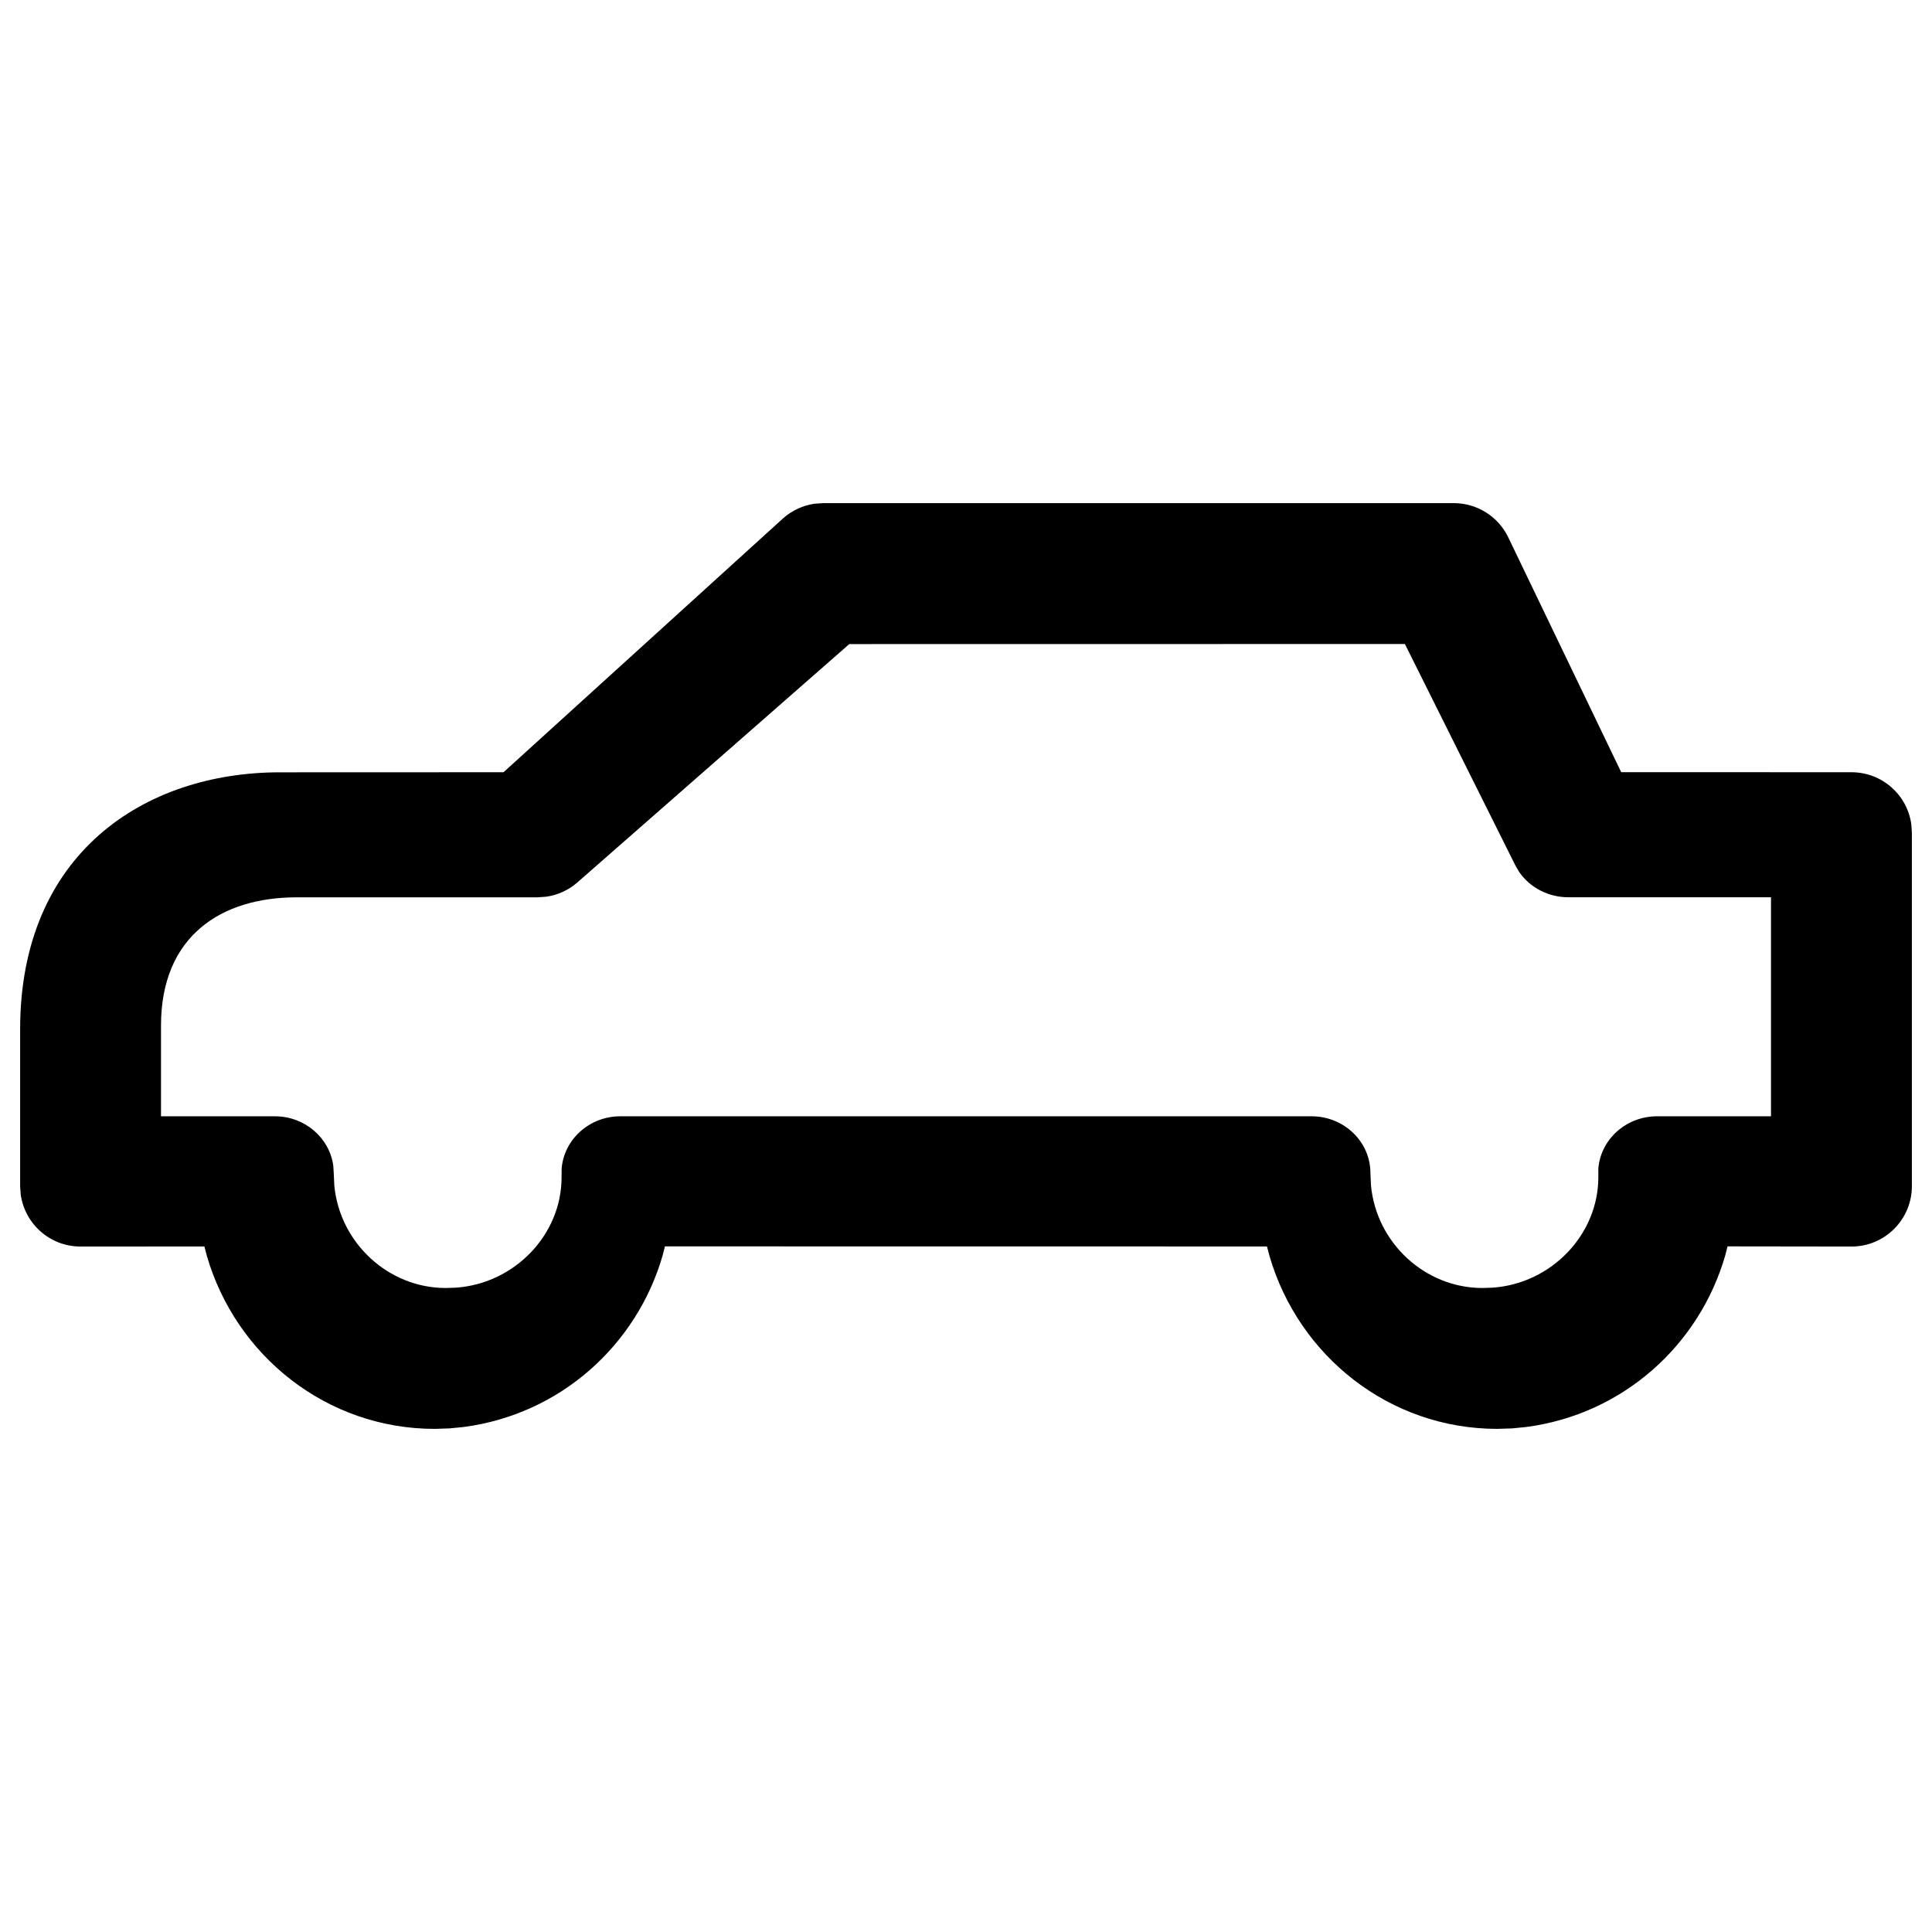 <svg width="24" height="24" viewBox="0 0 24 24" xmlns="http://www.w3.org/2000/svg">
<path d="M10.225 6.25L10.114 6.258C9.969 6.28 9.831 6.345 9.721 6.445L6.255 9.593L3.476 9.594C1.798 9.594 0.25 10.599 0.25 12.787V14.735L0.257 14.836C0.307 15.203 0.62 15.485 1 15.485L2.539 15.484L2.57 15.602C2.931 16.843 4.059 17.75 5.4 17.75L5.584 17.744L5.757 17.727C6.955 17.571 7.909 16.715 8.232 15.594L8.26 15.483L15.739 15.484L15.77 15.602C16.131 16.843 17.259 17.75 18.6 17.75L18.784 17.744L18.957 17.727C20.155 17.571 21.109 16.715 21.432 15.594L21.46 15.483L23 15.485C23.414 15.485 23.75 15.149 23.75 14.735V10.343L23.743 10.241C23.694 9.875 23.38 9.593 23 9.593L20.139 9.592L18.736 6.675C18.611 6.415 18.348 6.25 18.06 6.25L10.225 6.25ZM17.452 8L18.822 10.746L18.873 10.834C19.008 11.027 19.235 11.146 19.481 11.146L22 11.146V13.867H20.585C20.199 13.867 19.885 14.154 19.855 14.515L19.855 14.626C19.854 15.335 19.274 15.945 18.54 15.996L18.413 16C17.705 15.999 17.1 15.444 17.031 14.728L17.024 14.576C17.026 14.185 16.698 13.867 16.293 13.867L7.706 13.867C7.321 13.867 7.007 14.154 6.977 14.515L6.976 14.626C6.976 15.335 6.396 15.945 5.662 15.996L5.535 16C4.827 15.999 4.222 15.444 4.153 14.728L4.146 14.576L4.14 14.48C4.093 14.134 3.786 13.867 3.415 13.867L2 13.867V12.741C2 11.621 2.756 11.147 3.684 11.147H6.678L6.786 11.139C6.928 11.119 7.062 11.058 7.17 10.964L10.55 8.001L17.452 8Z" />
</svg>
